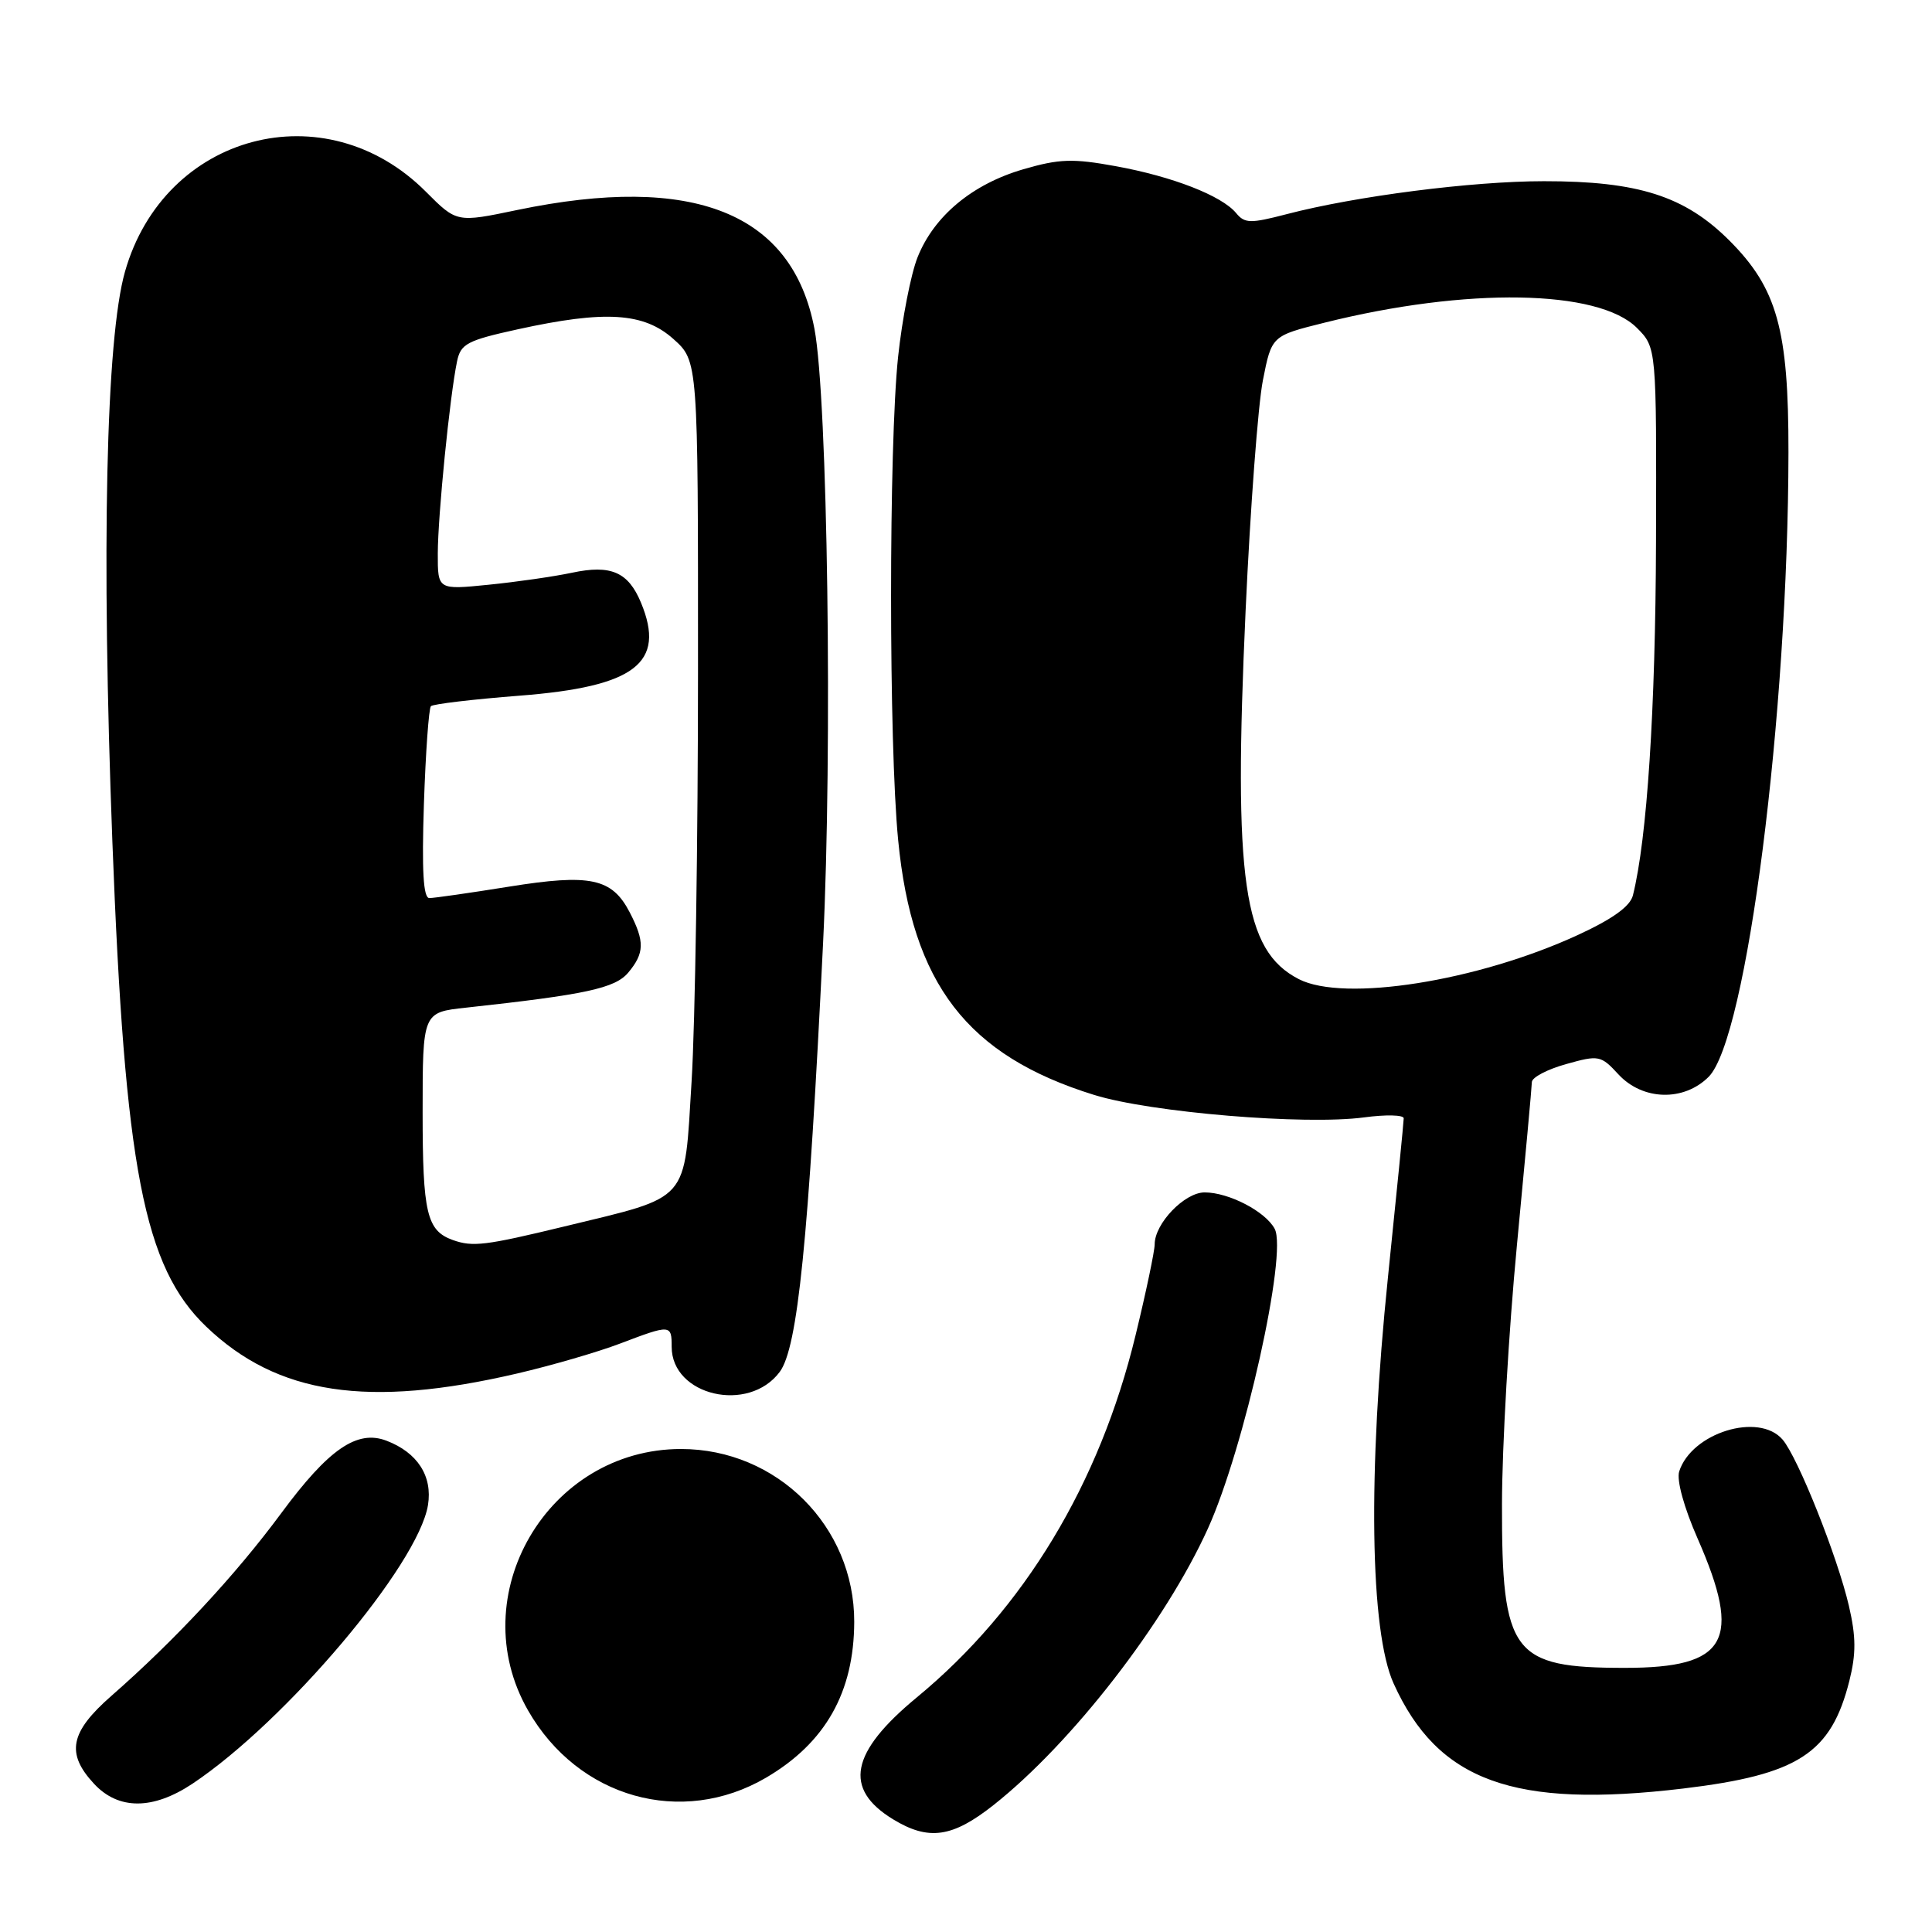 <?xml version="1.0" encoding="UTF-8" standalone="no"?>
<!DOCTYPE svg PUBLIC "-//W3C//DTD SVG 1.1//EN" "http://www.w3.org/Graphics/SVG/1.1/DTD/svg11.dtd" >
<svg xmlns="http://www.w3.org/2000/svg" xmlns:xlink="http://www.w3.org/1999/xlink" version="1.1" viewBox="0 0 256 256">
 <g >
 <path fill="currentColor"
d=" M 131.66 239.17 C 142.04 230.96 154.40 215.01 160.05 202.55 C 164.87 191.92 170.63 166.05 168.90 162.82 C 167.67 160.52 162.82 158.00 159.62 158.00 C 156.96 158.00 153.00 162.12 153.00 164.88 C 153.00 165.77 151.86 171.21 150.46 176.96 C 145.70 196.61 135.70 213.18 121.50 224.90 C 112.66 232.19 111.72 237.03 118.34 241.07 C 123.05 243.94 126.20 243.49 131.66 239.17 Z  M 25.52 236.34 C 37.92 228.05 55.42 207.34 56.71 199.43 C 57.33 195.59 55.32 192.47 51.21 190.90 C 47.31 189.41 43.54 192.01 37.27 200.50 C 31.22 208.69 23.17 217.35 14.75 224.72 C 9.27 229.52 8.72 232.33 12.45 236.35 C 15.69 239.85 20.27 239.84 25.52 236.34 Z  M 101.51 235.55 C 109.37 230.94 113.16 224.24 113.19 214.91 C 113.22 202.25 102.95 192.00 90.24 192.00 C 72.58 192.00 61.23 211.42 69.98 226.66 C 76.62 238.24 90.32 242.10 101.51 235.55 Z  M 223.03 236.99 C 238.28 235.16 242.63 232.34 245.05 222.72 C 245.95 219.13 245.94 216.88 244.99 212.79 C 243.47 206.25 238.23 193.11 236.20 190.75 C 233.05 187.09 224.14 189.85 222.50 194.98 C 222.14 196.13 223.14 199.77 224.95 203.88 C 230.89 217.42 228.88 221.00 215.32 221.00 C 200.37 221.00 198.99 219.16 199.02 199.30 C 199.03 191.71 199.92 176.28 201.00 165.00 C 202.08 153.72 202.97 144.00 202.98 143.38 C 202.99 142.76 205.03 141.69 207.51 141.00 C 211.85 139.78 212.12 139.83 214.46 142.37 C 217.67 145.83 223.11 145.98 226.40 142.69 C 231.46 137.63 236.94 94.74 236.98 59.93 C 237.00 43.65 235.48 38.20 229.14 31.86 C 223.25 25.98 217.07 24.00 204.57 24.01 C 195.05 24.01 179.62 25.99 170.48 28.38 C 165.68 29.63 164.93 29.62 163.79 28.23 C 161.88 25.93 155.37 23.39 147.84 22.02 C 142.15 20.98 140.36 21.04 135.59 22.43 C 128.85 24.39 123.77 28.61 121.59 34.07 C 120.70 36.29 119.54 42.25 119.00 47.30 C 117.76 59.08 117.76 98.55 119.01 111.31 C 120.86 130.39 128.15 139.87 145.00 145.09 C 152.49 147.41 172.91 149.11 180.75 148.06 C 183.64 147.67 186.00 147.73 186.00 148.18 C 186.00 148.63 185.06 158.11 183.91 169.25 C 181.23 195.24 181.52 216.16 184.67 223.09 C 190.53 236.03 200.59 239.67 223.03 236.99 Z  M 68.55 181.99 C 73.10 180.93 79.22 179.15 82.16 178.03 C 88.87 175.48 89.00 175.49 89.00 178.46 C 89.00 184.95 99.20 187.32 103.32 181.78 C 105.70 178.58 107.13 164.45 109.06 125.00 C 110.32 99.25 109.67 52.81 107.92 43.58 C 105.00 28.19 91.90 22.96 68.51 27.83 C 60.52 29.50 60.52 29.50 56.44 25.41 C 43.10 12.02 21.76 17.69 16.56 36.00 C 14.04 44.88 13.42 72.82 14.89 111.52 C 16.54 154.85 19.06 167.88 27.34 175.80 C 36.76 184.81 48.74 186.61 68.55 181.99 Z  M 172.10 129.74 C 164.73 125.95 163.41 116.77 165.05 80.89 C 165.67 67.35 166.70 53.62 167.34 50.39 C 168.50 44.50 168.50 44.50 175.49 42.76 C 194.34 38.05 211.80 38.34 216.90 43.45 C 219.50 46.06 219.50 46.06 219.43 71.78 C 219.36 94.08 218.25 111.10 216.37 118.64 C 216.01 120.09 213.68 121.77 209.10 123.88 C 195.80 130.02 178.09 132.82 172.10 129.74 Z  M 60.00 164.31 C 56.55 163.07 56.00 160.76 56.00 147.38 C 56.00 134.14 56.00 134.14 61.75 133.52 C 77.63 131.79 81.51 130.95 83.25 128.87 C 85.40 126.30 85.44 124.75 83.45 120.91 C 81.10 116.36 78.24 115.75 67.42 117.49 C 62.25 118.32 57.51 119.00 56.89 119.00 C 56.09 119.00 55.88 115.39 56.17 106.54 C 56.40 99.69 56.82 93.85 57.10 93.57 C 57.38 93.29 62.67 92.66 68.86 92.18 C 84.16 90.99 88.25 87.86 84.94 79.87 C 83.25 75.79 80.95 74.79 75.79 75.89 C 73.43 76.39 68.46 77.11 64.75 77.48 C 58.00 78.16 58.00 78.16 58.01 73.33 C 58.02 68.34 59.60 52.48 60.56 47.89 C 61.04 45.56 61.89 45.11 68.58 43.64 C 80.19 41.09 85.31 41.41 89.23 44.92 C 92.50 47.84 92.50 47.84 92.49 88.67 C 92.49 111.13 92.11 135.70 91.64 143.28 C 90.64 159.52 91.60 158.43 74.79 162.51 C 64.29 165.05 62.64 165.25 60.00 164.31 Z "/>
</g>
</svg>